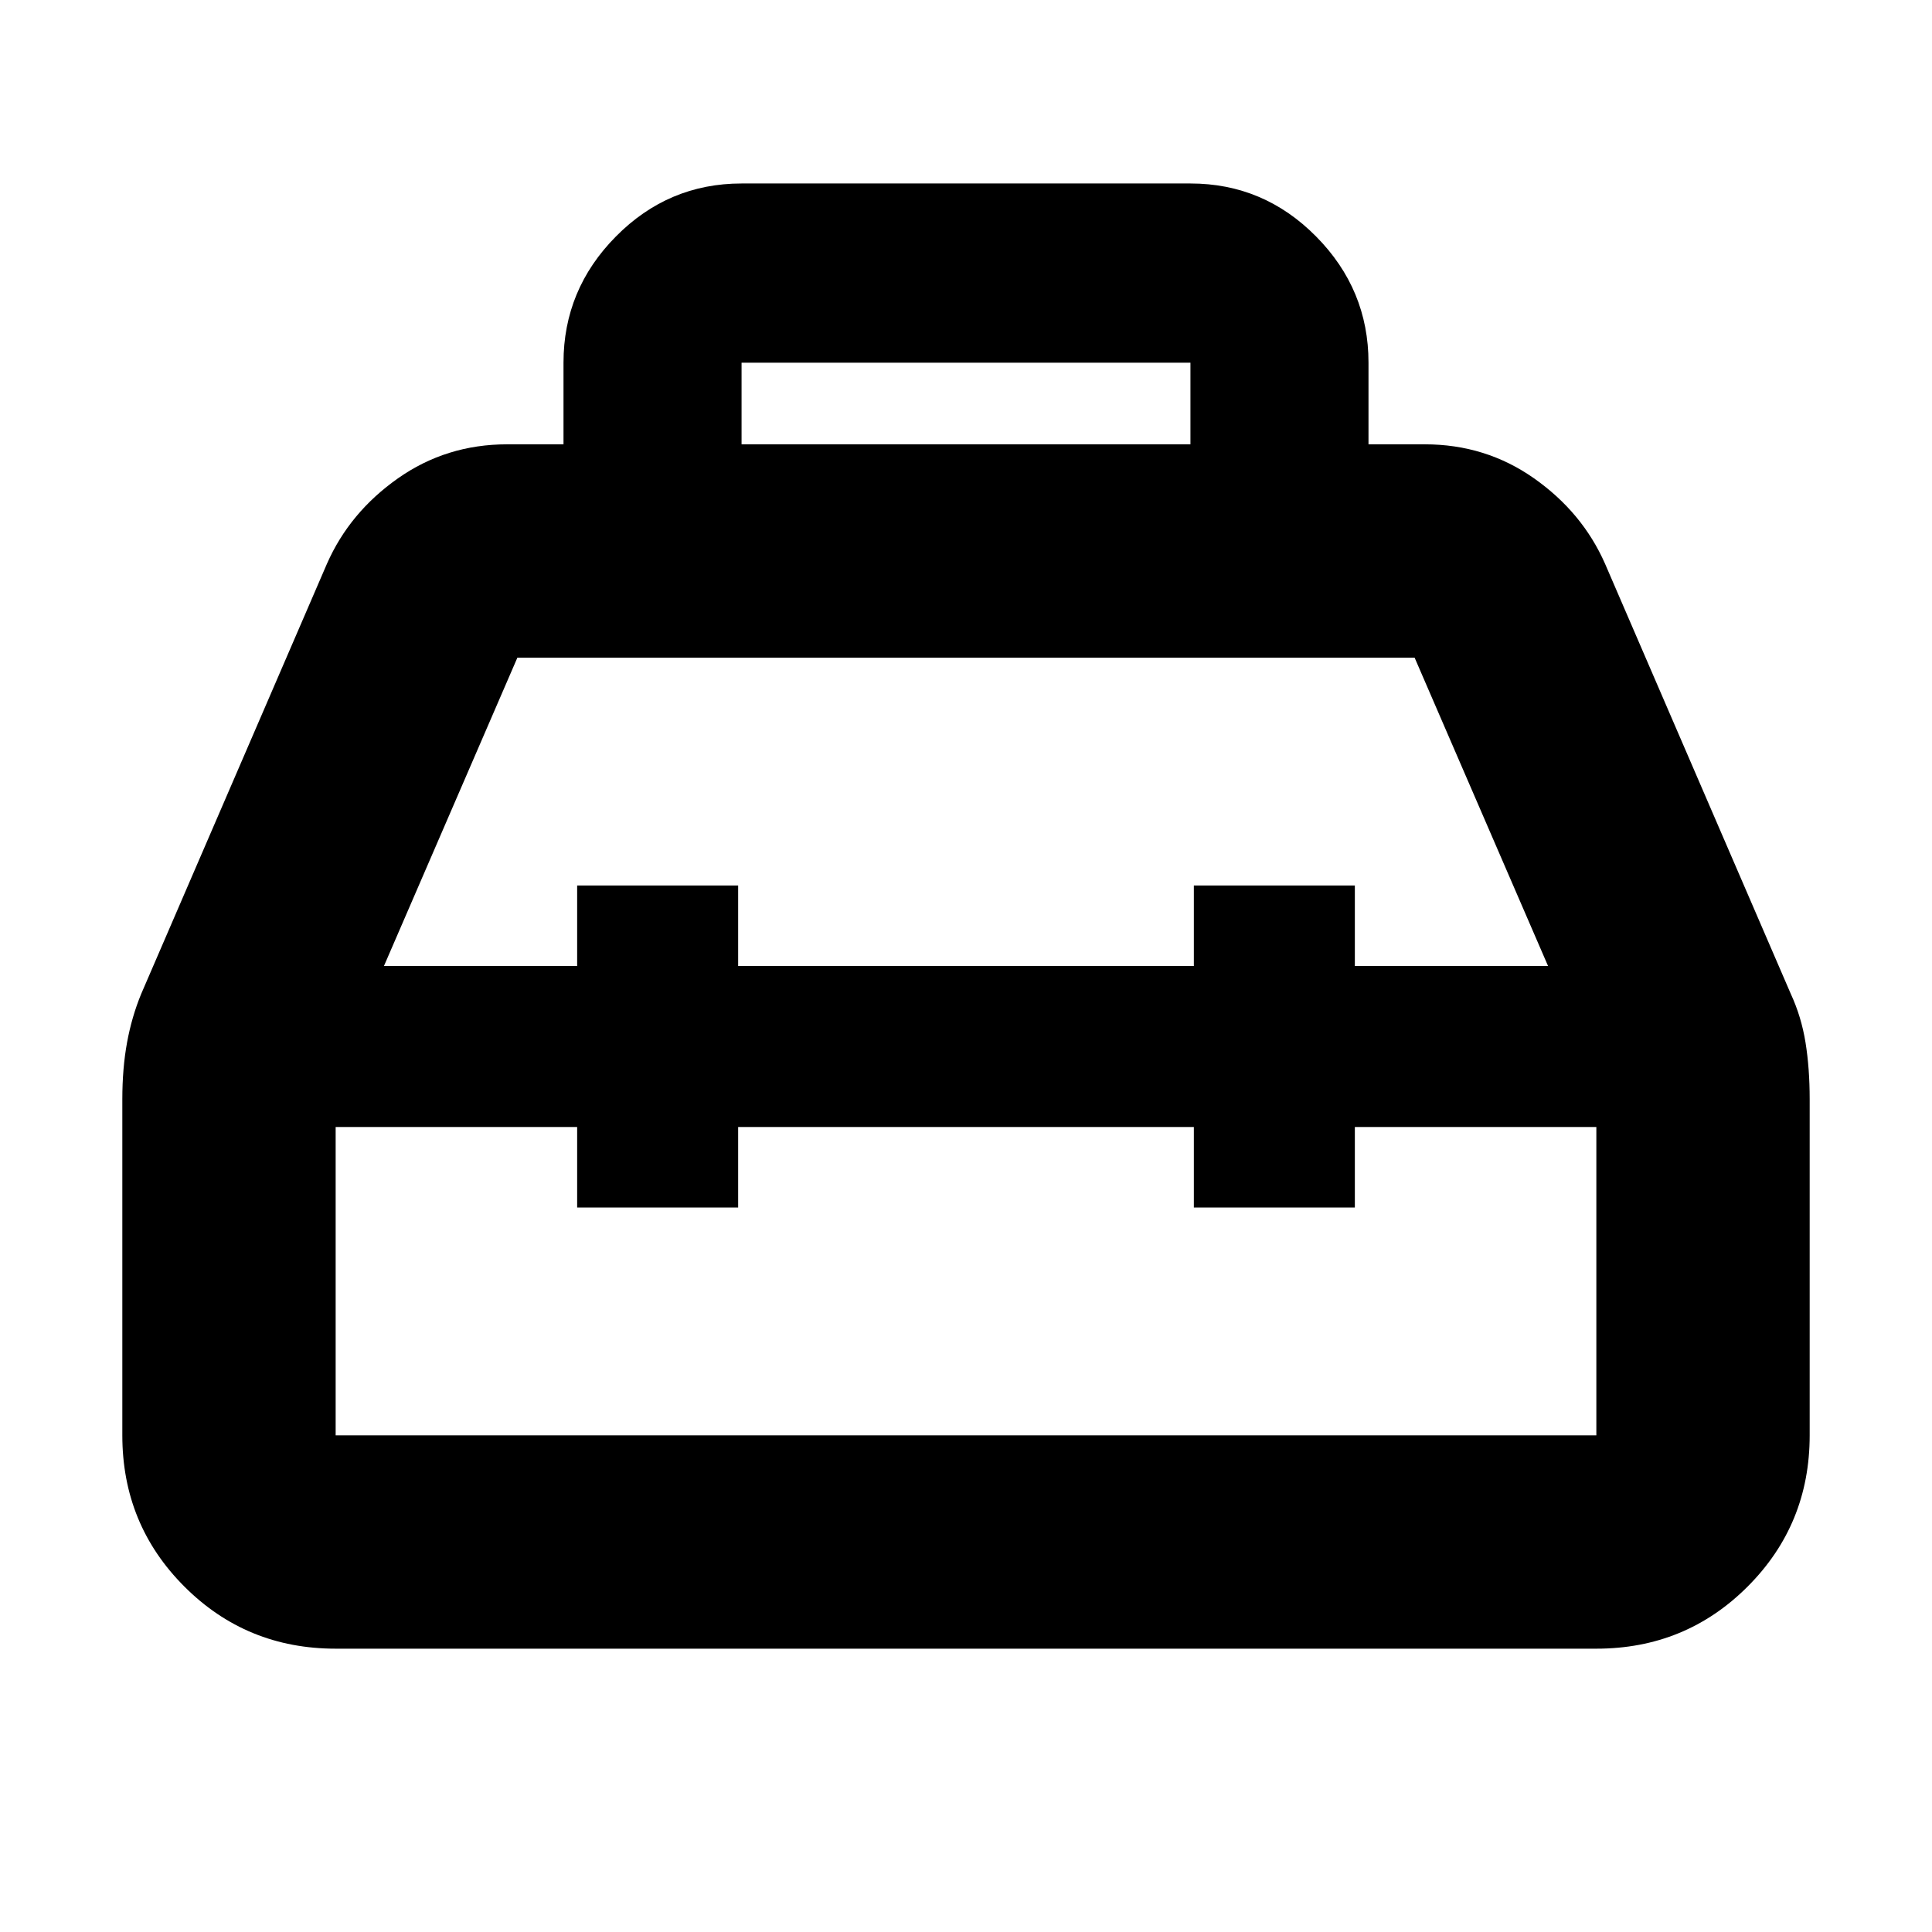 <svg xmlns="http://www.w3.org/2000/svg" height="24" viewBox="0 -960 960 960" width="24"><path d="M280-739.218v-40.566q0-36.391 26.044-62.717 26.043-26.327 62.435-26.327h223.042q36.392 0 62.435 26.327Q680-816.175 680-779.784v40.566h28q30.218 0 54.24 16.891 24.022 16.892 35.283 42.414l92.304 213.739q5.261 11.391 7.326 24.196 2.065 12.804 2.065 28.152v167.043q0 44.305-30.848 75.153-30.848 30.848-75.153 30.848H166.783q-44.305 0-75.153-30.848-30.848-30.848-30.848-75.153v-167.043q0-15.348 2.348-28.152 2.347-12.805 7.043-24.196l92.304-213.739q11.261-25.522 35.283-42.414 24.022-16.891 54.24-16.891h28Zm88.479 0h223.042v-40.566H368.479v40.566ZM286.783-480v-40h80v40h226.434v-40h80v40h96l-66.304-153.217H257.087L190.783-480h96Zm0 80h-120v153.217h626.434V-400h-120v40h-80v-40H366.783v40h-80v-40ZM480-440Zm0-40Zm0 80Z"/></svg>